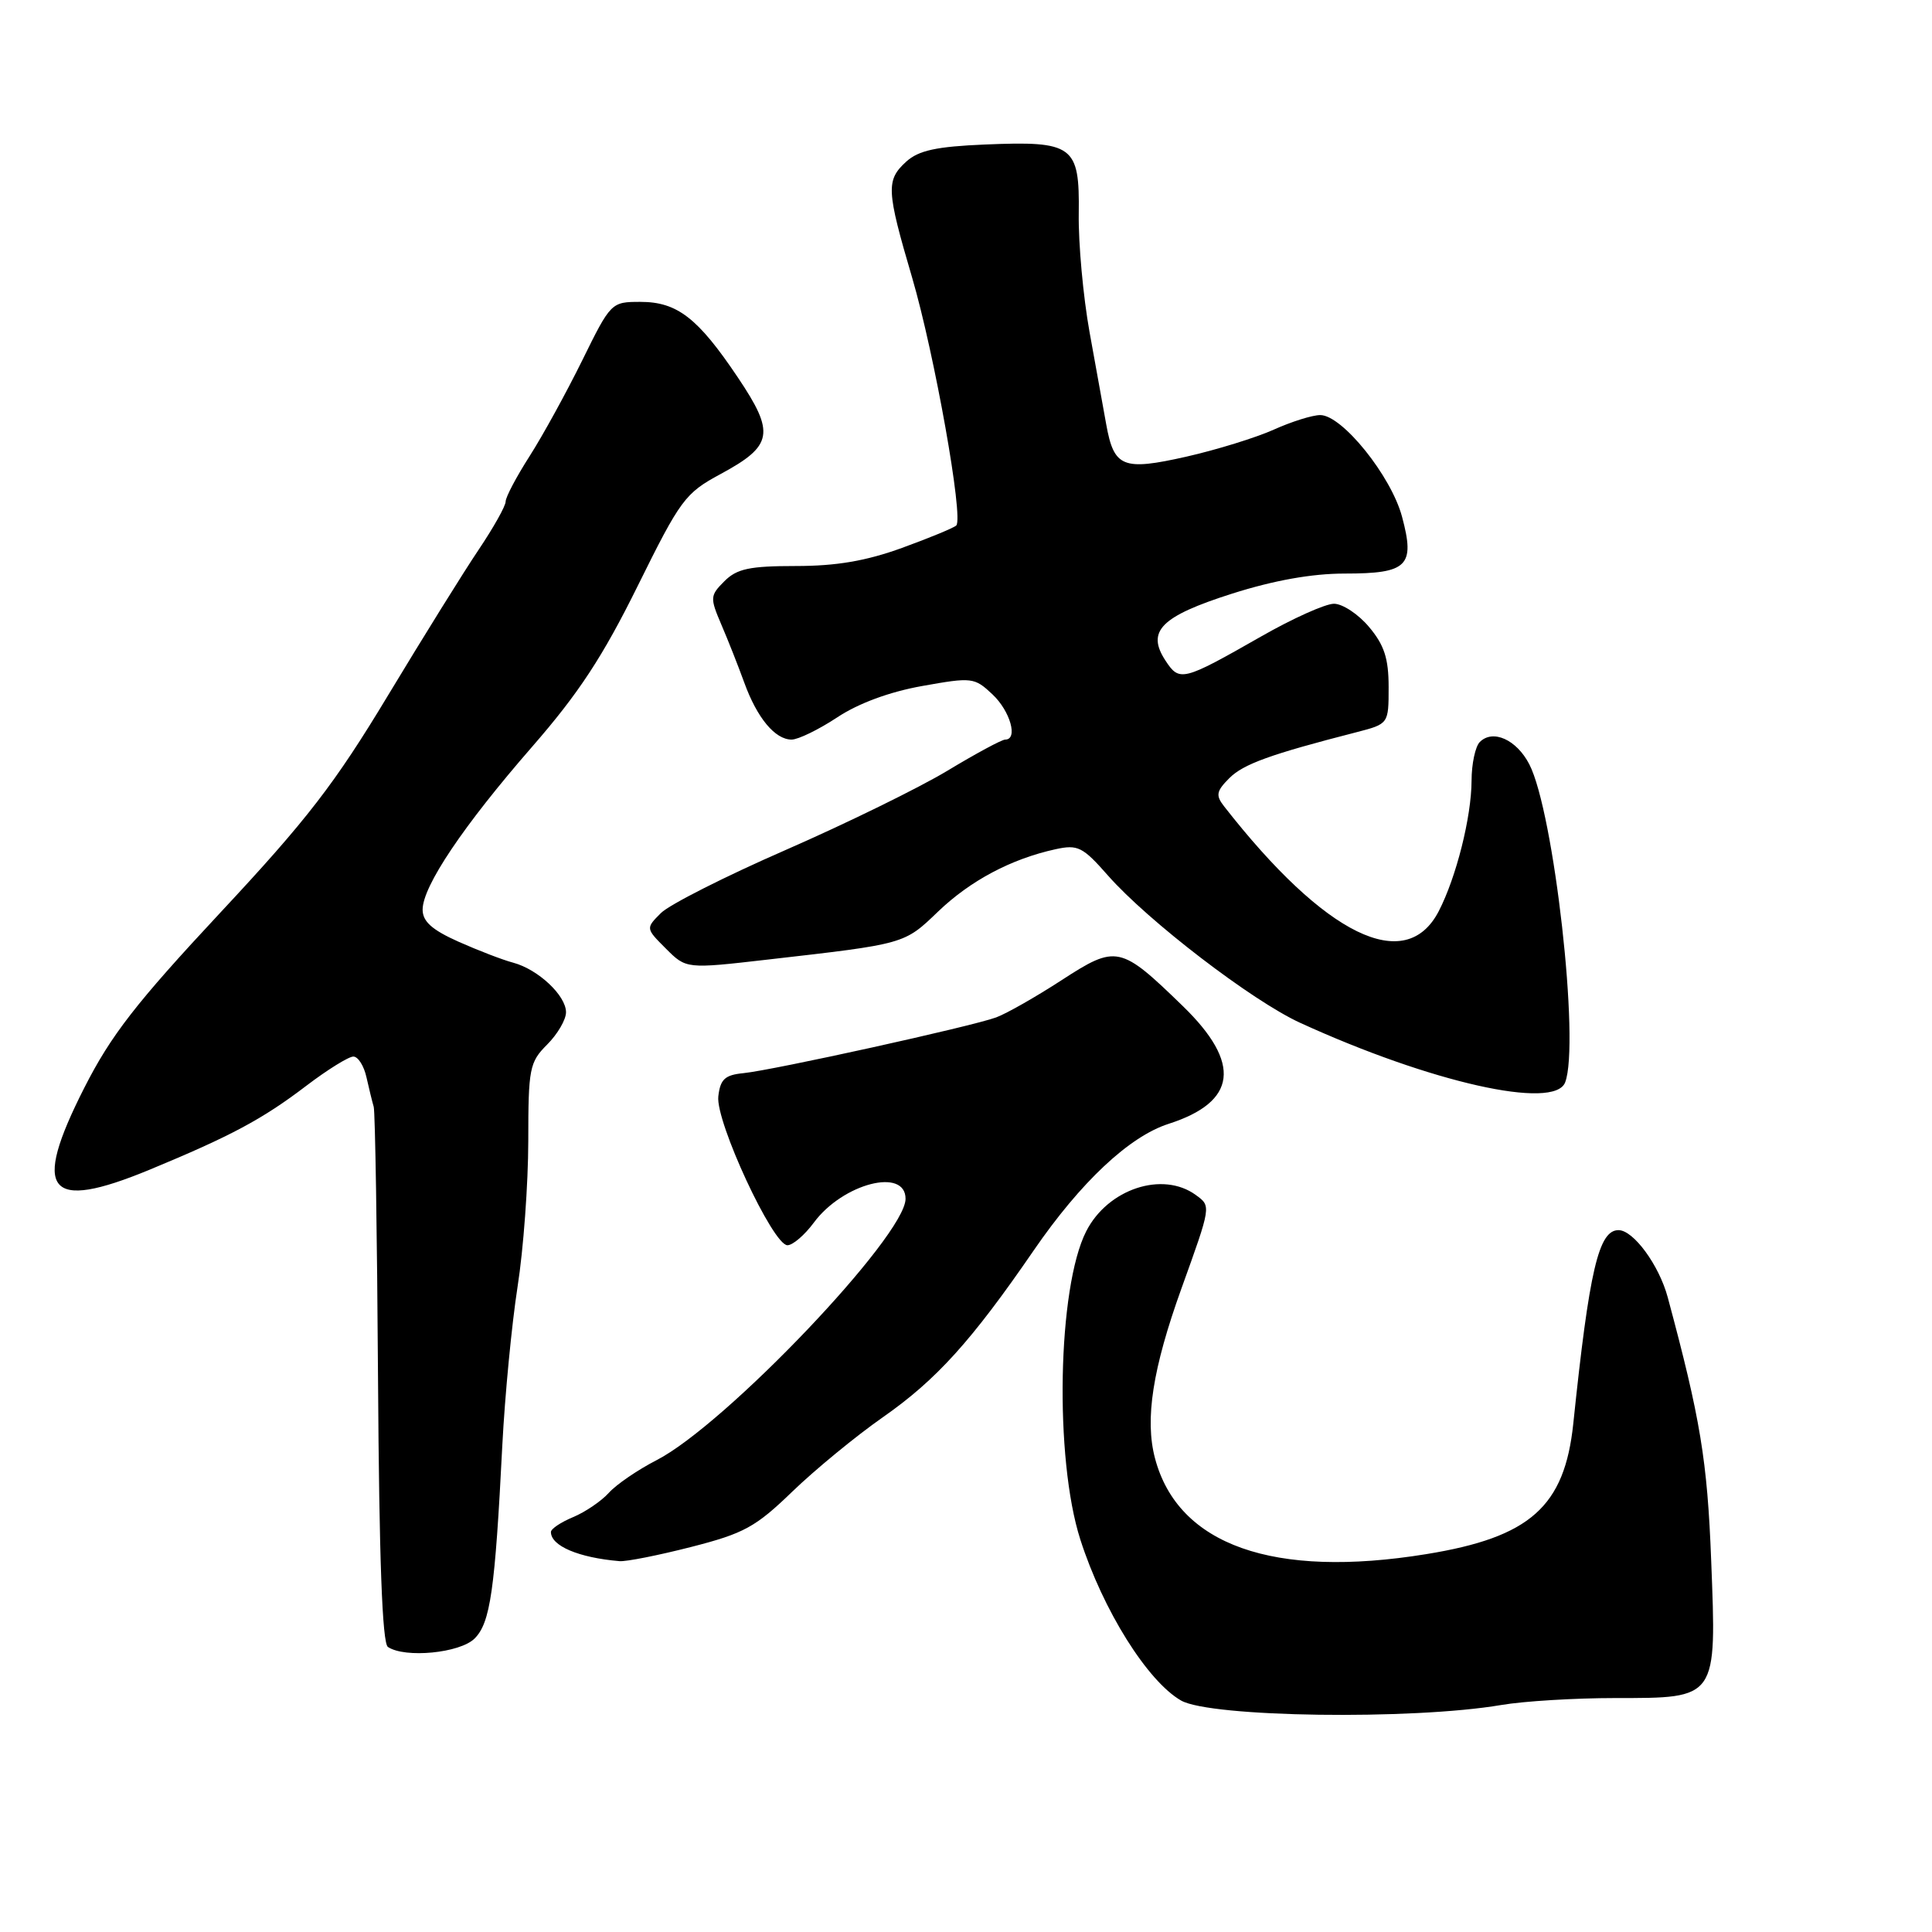 <?xml version="1.0" encoding="UTF-8" standalone="no"?>
<!DOCTYPE svg PUBLIC "-//W3C//DTD SVG 1.1//EN" "http://www.w3.org/Graphics/SVG/1.1/DTD/svg11.dtd" >
<svg xmlns="http://www.w3.org/2000/svg" xmlns:xlink="http://www.w3.org/1999/xlink" version="1.1" viewBox="0 0 256 256">
 <g >
 <path fill="currentColor"
d=" M 198.93 225.92 C 201.92 225.41 208.71 225.00 214.03 225.00 C 227.59 225.00 227.46 225.19 226.74 206.76 C 226.23 193.50 225.31 187.97 220.98 171.89 C 219.83 167.63 216.44 163.00 214.46 163.00 C 211.83 163.00 210.59 168.27 208.47 188.62 C 207.32 199.64 202.75 203.70 188.99 205.93 C 168.74 209.22 156.08 204.74 153.04 193.22 C 151.68 188.07 152.73 181.34 156.54 170.75 C 160.51 159.73 160.49 159.83 158.46 158.35 C 154.06 155.13 146.79 157.53 143.93 163.15 C 140.13 170.59 139.70 193.26 143.15 204.00 C 146.16 213.38 152.05 222.78 156.50 225.33 C 160.39 227.55 187.09 227.93 198.93 225.92 Z  M 62.89 217.11 C 64.97 215.03 65.59 210.76 66.56 191.50 C 66.90 184.90 67.81 175.45 68.58 170.50 C 69.36 165.55 69.99 156.87 70.00 151.20 C 70.00 141.56 70.16 140.75 72.50 138.41 C 73.88 137.03 75.00 135.11 75.00 134.13 C 75.00 131.91 71.31 128.45 68.00 127.56 C 66.62 127.20 63.36 125.94 60.75 124.78 C 57.24 123.21 56.00 122.10 56.00 120.53 C 56.00 117.44 61.38 109.43 70.50 98.96 C 76.68 91.87 79.86 87.02 84.50 77.64 C 90.16 66.19 90.78 65.35 95.45 62.83 C 102.44 59.06 102.74 57.41 97.76 50.00 C 92.47 42.12 89.73 40.00 84.85 40.00 C 81.00 40.00 80.93 40.07 77.15 47.75 C 75.05 52.01 71.91 57.73 70.17 60.45 C 68.43 63.17 67.00 65.87 67.00 66.46 C 67.00 67.05 65.39 69.91 63.43 72.83 C 61.46 75.75 56.06 84.44 51.41 92.15 C 44.36 103.85 40.70 108.60 29.23 120.89 C 18.00 132.93 14.71 137.17 11.16 144.16 C 4.15 157.97 6.26 160.60 19.83 154.99 C 30.62 150.52 34.76 148.31 40.59 143.87 C 43.39 141.74 46.20 140.00 46.82 140.00 C 47.45 140.00 48.23 141.24 48.56 142.75 C 48.90 144.26 49.33 146.02 49.52 146.66 C 49.71 147.31 49.97 163.51 50.09 182.66 C 50.24 206.56 50.65 217.73 51.40 218.23 C 53.67 219.75 60.96 219.04 62.89 217.11 Z  M 91.58 204.98 C 98.58 203.19 100.12 202.35 104.99 197.64 C 108.02 194.72 113.42 190.28 117.00 187.78 C 124.08 182.83 128.73 177.69 136.97 165.69 C 143.19 156.64 149.62 150.60 154.83 148.92 C 163.91 146.01 164.54 140.90 156.75 133.33 C 148.45 125.27 147.94 125.16 140.68 129.87 C 137.28 132.08 133.38 134.30 132.00 134.81 C 128.82 135.99 102.49 141.80 98.50 142.20 C 96.05 142.44 95.44 143.01 95.18 145.28 C 94.80 148.61 102.41 165.00 104.34 165.00 C 105.05 165.00 106.62 163.65 107.84 162.00 C 111.68 156.81 120.01 154.66 119.99 158.86 C 119.96 163.78 96.12 188.80 87.00 193.48 C 84.53 194.75 81.68 196.69 80.68 197.80 C 79.68 198.91 77.54 200.36 75.93 201.03 C 74.32 201.70 73.00 202.58 73.00 203.00 C 73.00 204.84 76.66 206.40 82.09 206.86 C 82.96 206.94 87.24 206.09 91.58 204.98 Z  M 207.39 143.42 C 209.37 138.28 205.91 107.59 202.64 101.27 C 200.95 98.00 197.81 96.59 196.08 98.32 C 195.49 98.91 194.99 101.22 194.99 103.45 C 194.97 108.26 192.97 116.23 190.64 120.74 C 186.26 129.20 175.59 123.99 162.18 106.82 C 161.07 105.39 161.17 104.83 162.89 103.11 C 164.76 101.24 168.33 99.95 179.75 97.02 C 184.00 95.92 184.00 95.92 184.00 91.04 C 184.00 87.24 183.42 85.47 181.41 83.08 C 179.99 81.38 177.89 80.00 176.76 80.00 C 175.62 80.00 171.28 81.95 167.10 84.34 C 156.70 90.27 156.29 90.37 154.43 87.53 C 151.87 83.63 153.82 81.67 163.26 78.66 C 168.80 76.90 173.83 76.00 178.19 76.00 C 186.52 76.00 187.53 75.00 185.78 68.48 C 184.34 63.07 177.84 55.00 174.94 55.00 C 173.90 55.00 171.13 55.87 168.78 56.93 C 166.42 57.99 161.21 59.60 157.20 60.51 C 148.77 62.41 147.61 61.94 146.58 56.23 C 146.21 54.18 145.22 48.67 144.37 44.00 C 143.53 39.33 142.88 32.26 142.94 28.29 C 143.06 19.27 142.23 18.66 130.49 19.15 C 124.09 19.42 121.73 19.93 120.10 21.40 C 117.38 23.87 117.44 25.16 120.86 36.78 C 123.83 46.91 127.70 68.63 126.71 69.63 C 126.39 69.94 123.16 71.28 119.52 72.60 C 114.76 74.33 110.82 75.00 105.45 75.00 C 99.32 75.00 97.64 75.36 95.99 77.01 C 94.08 78.92 94.06 79.20 95.58 82.76 C 96.47 84.82 97.83 88.28 98.62 90.45 C 100.32 95.14 102.70 98.00 104.90 98.00 C 105.78 97.99 108.49 96.67 110.93 95.06 C 113.73 93.20 117.87 91.67 122.19 90.90 C 128.80 89.72 129.11 89.75 131.51 92.01 C 133.87 94.23 134.93 98.00 133.19 98.00 C 132.74 98.00 129.29 99.86 125.53 102.13 C 121.76 104.40 112.14 109.11 104.14 112.61 C 96.14 116.10 88.69 119.87 87.58 120.98 C 85.55 123.01 85.55 123.01 88.24 125.70 C 90.93 128.39 90.93 128.39 101.72 127.15 C 120.01 125.06 119.79 125.12 124.31 120.78 C 128.58 116.69 133.97 113.82 139.85 112.53 C 142.82 111.88 143.46 112.20 146.81 116.01 C 152.12 122.04 165.92 132.62 172.28 135.53 C 189.57 143.44 205.97 147.13 207.39 143.42 Z "/>
</g>
</svg>